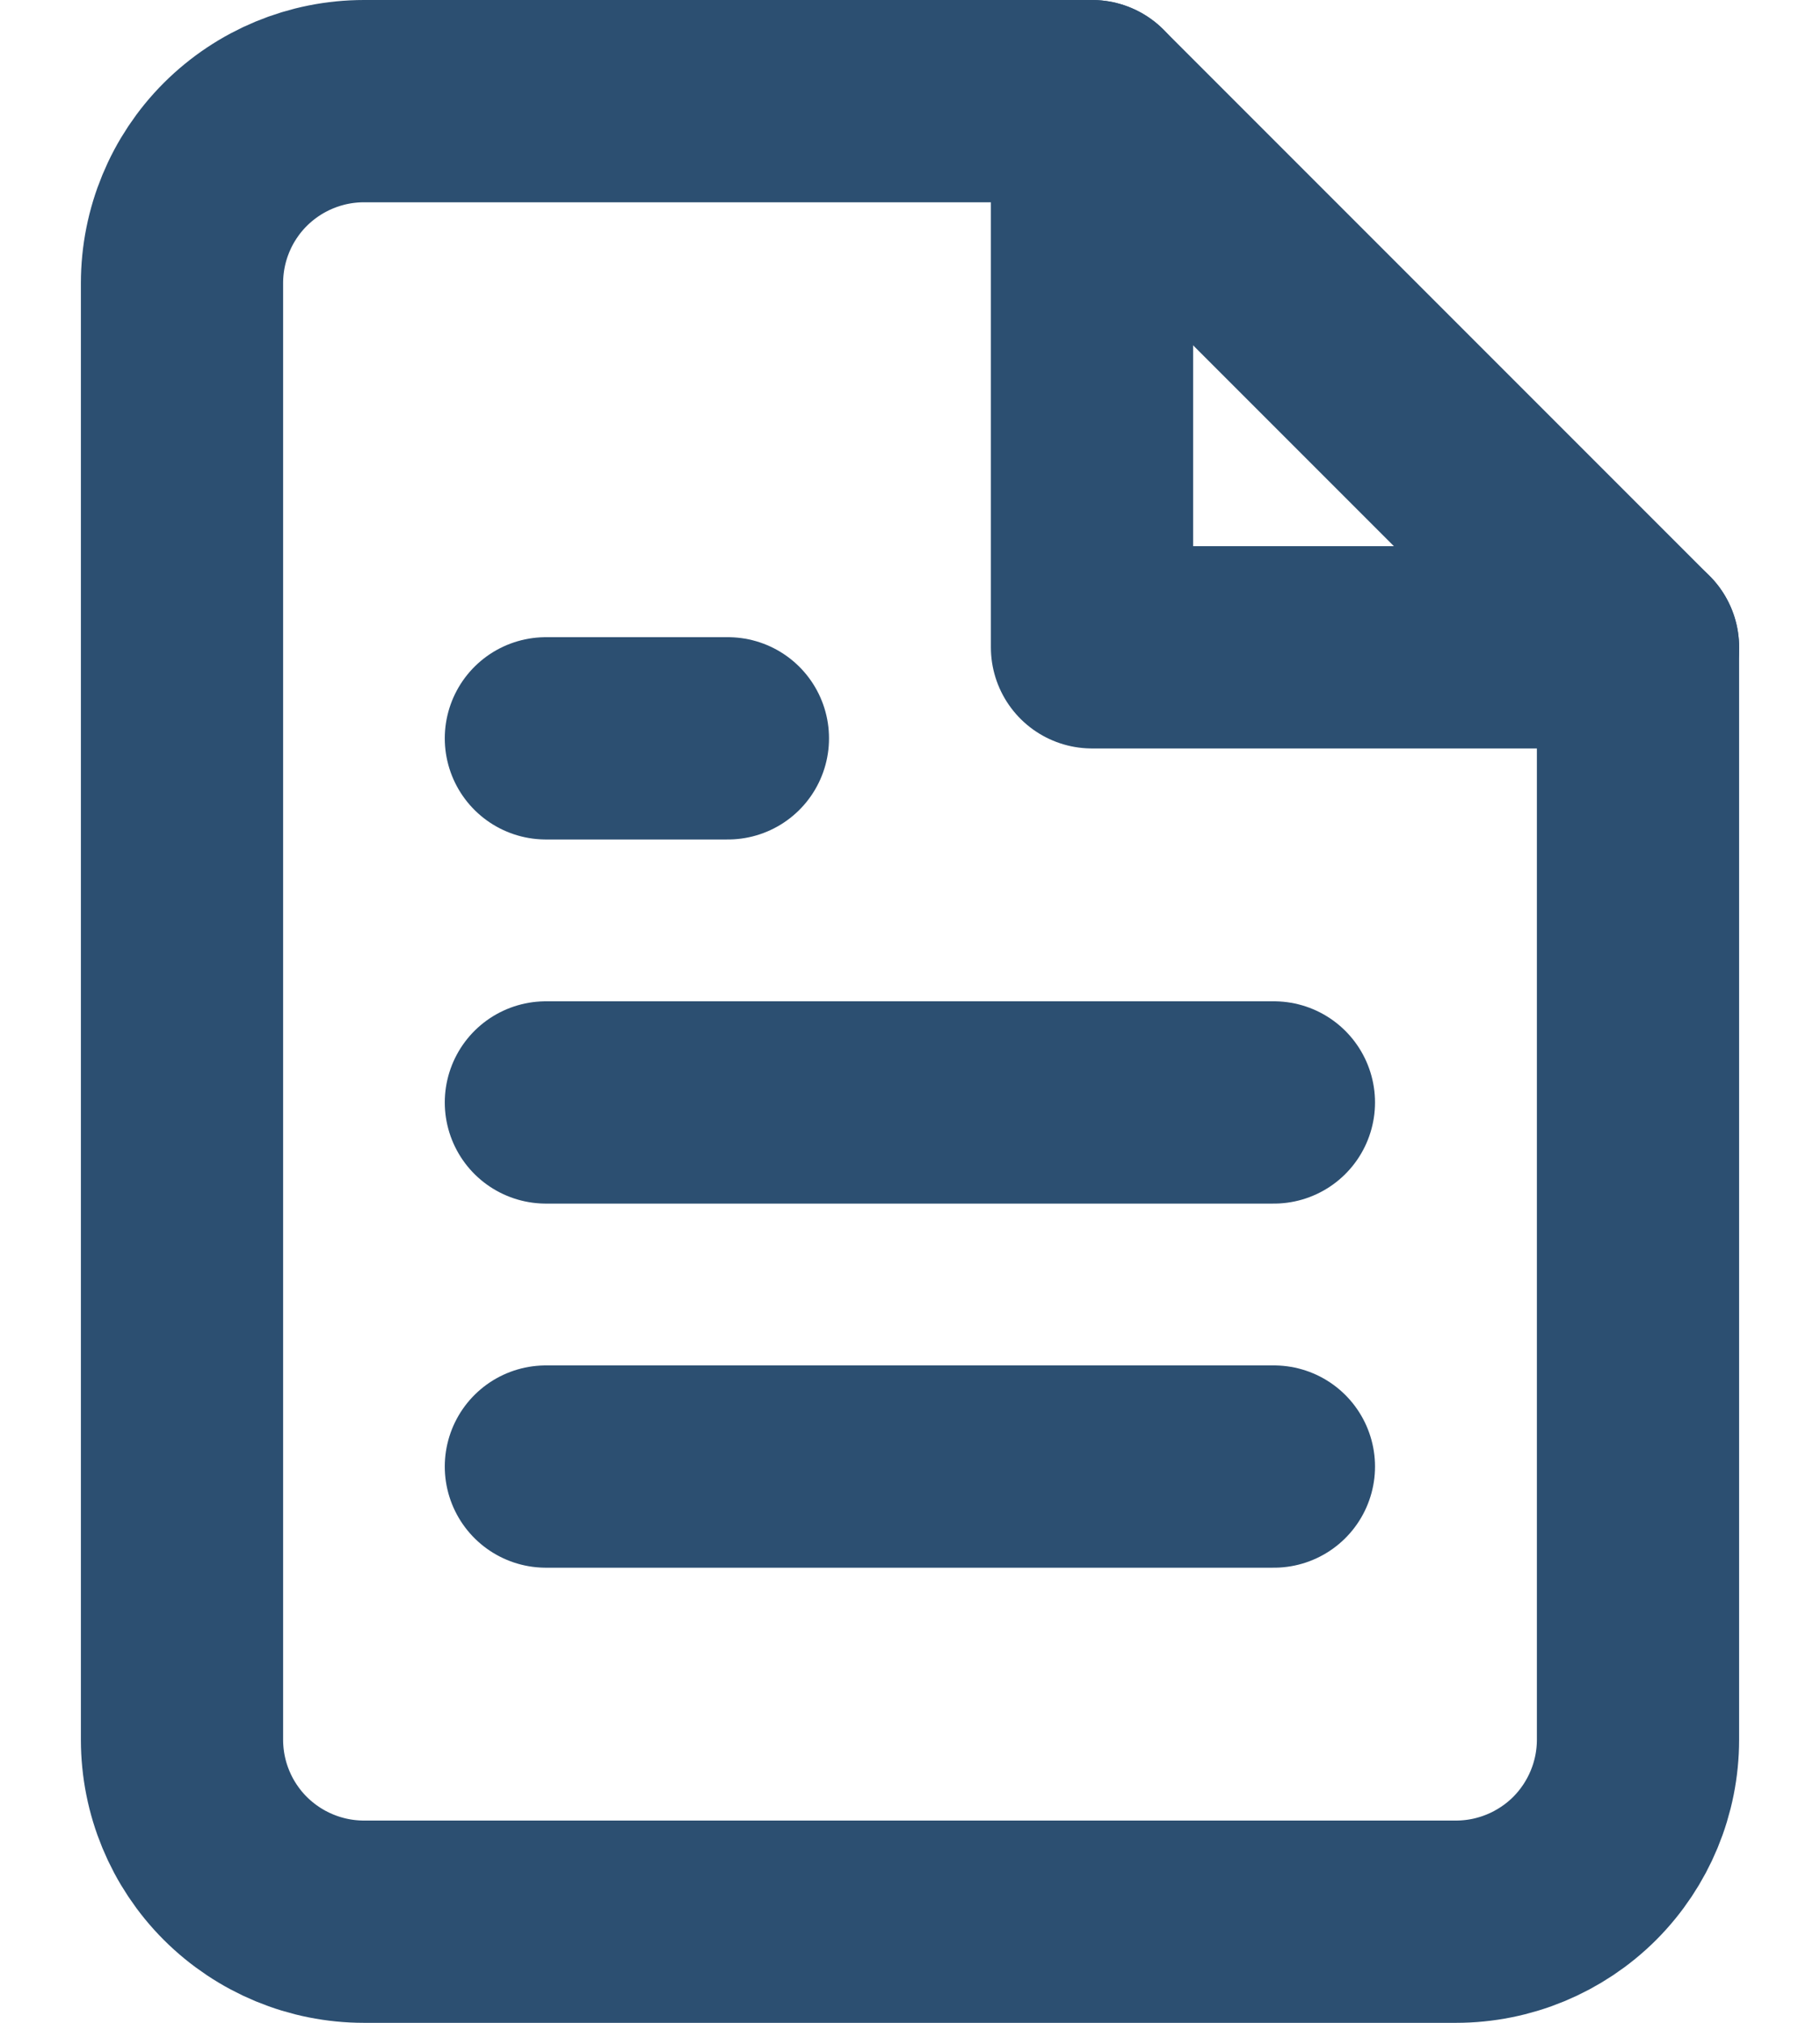 <svg width="18" height="20" viewBox="0 0 18 20" fill="none" xmlns="http://www.w3.org/2000/svg">
<path d="M10.8 1H3.6C3.122 1 2.665 1.19 2.327 1.527C1.989 1.865 1.8 2.323 1.8 2.8V17.2C1.8 17.677 1.989 18.135 2.327 18.473C2.665 18.81 3.122 19 3.6 19H14.4C14.877 19 15.335 18.81 15.673 18.473C16.01 18.135 16.2 17.677 16.2 17.2V6.4L10.8 1Z" stroke="#2C4F71" stroke-width="2" stroke-linecap="round" stroke-linejoin="round"/>
<path d="M10.8 1V6.4H16.2" stroke="#2C4F71" stroke-width="2" stroke-linecap="round" stroke-linejoin="round"/>
<path d="M12.599 10.9H5.399" stroke="#2C4F71" stroke-width="2" stroke-linecap="round" stroke-linejoin="round"/>
<path d="M12.599 14.5H5.399" stroke="#2C4F71" stroke-width="2" stroke-linecap="round" stroke-linejoin="round"/>
<path d="M7.199 7.3H6.299H5.399" stroke="#2C4F71" stroke-width="2" stroke-linecap="round" stroke-linejoin="round"/>
</svg>
